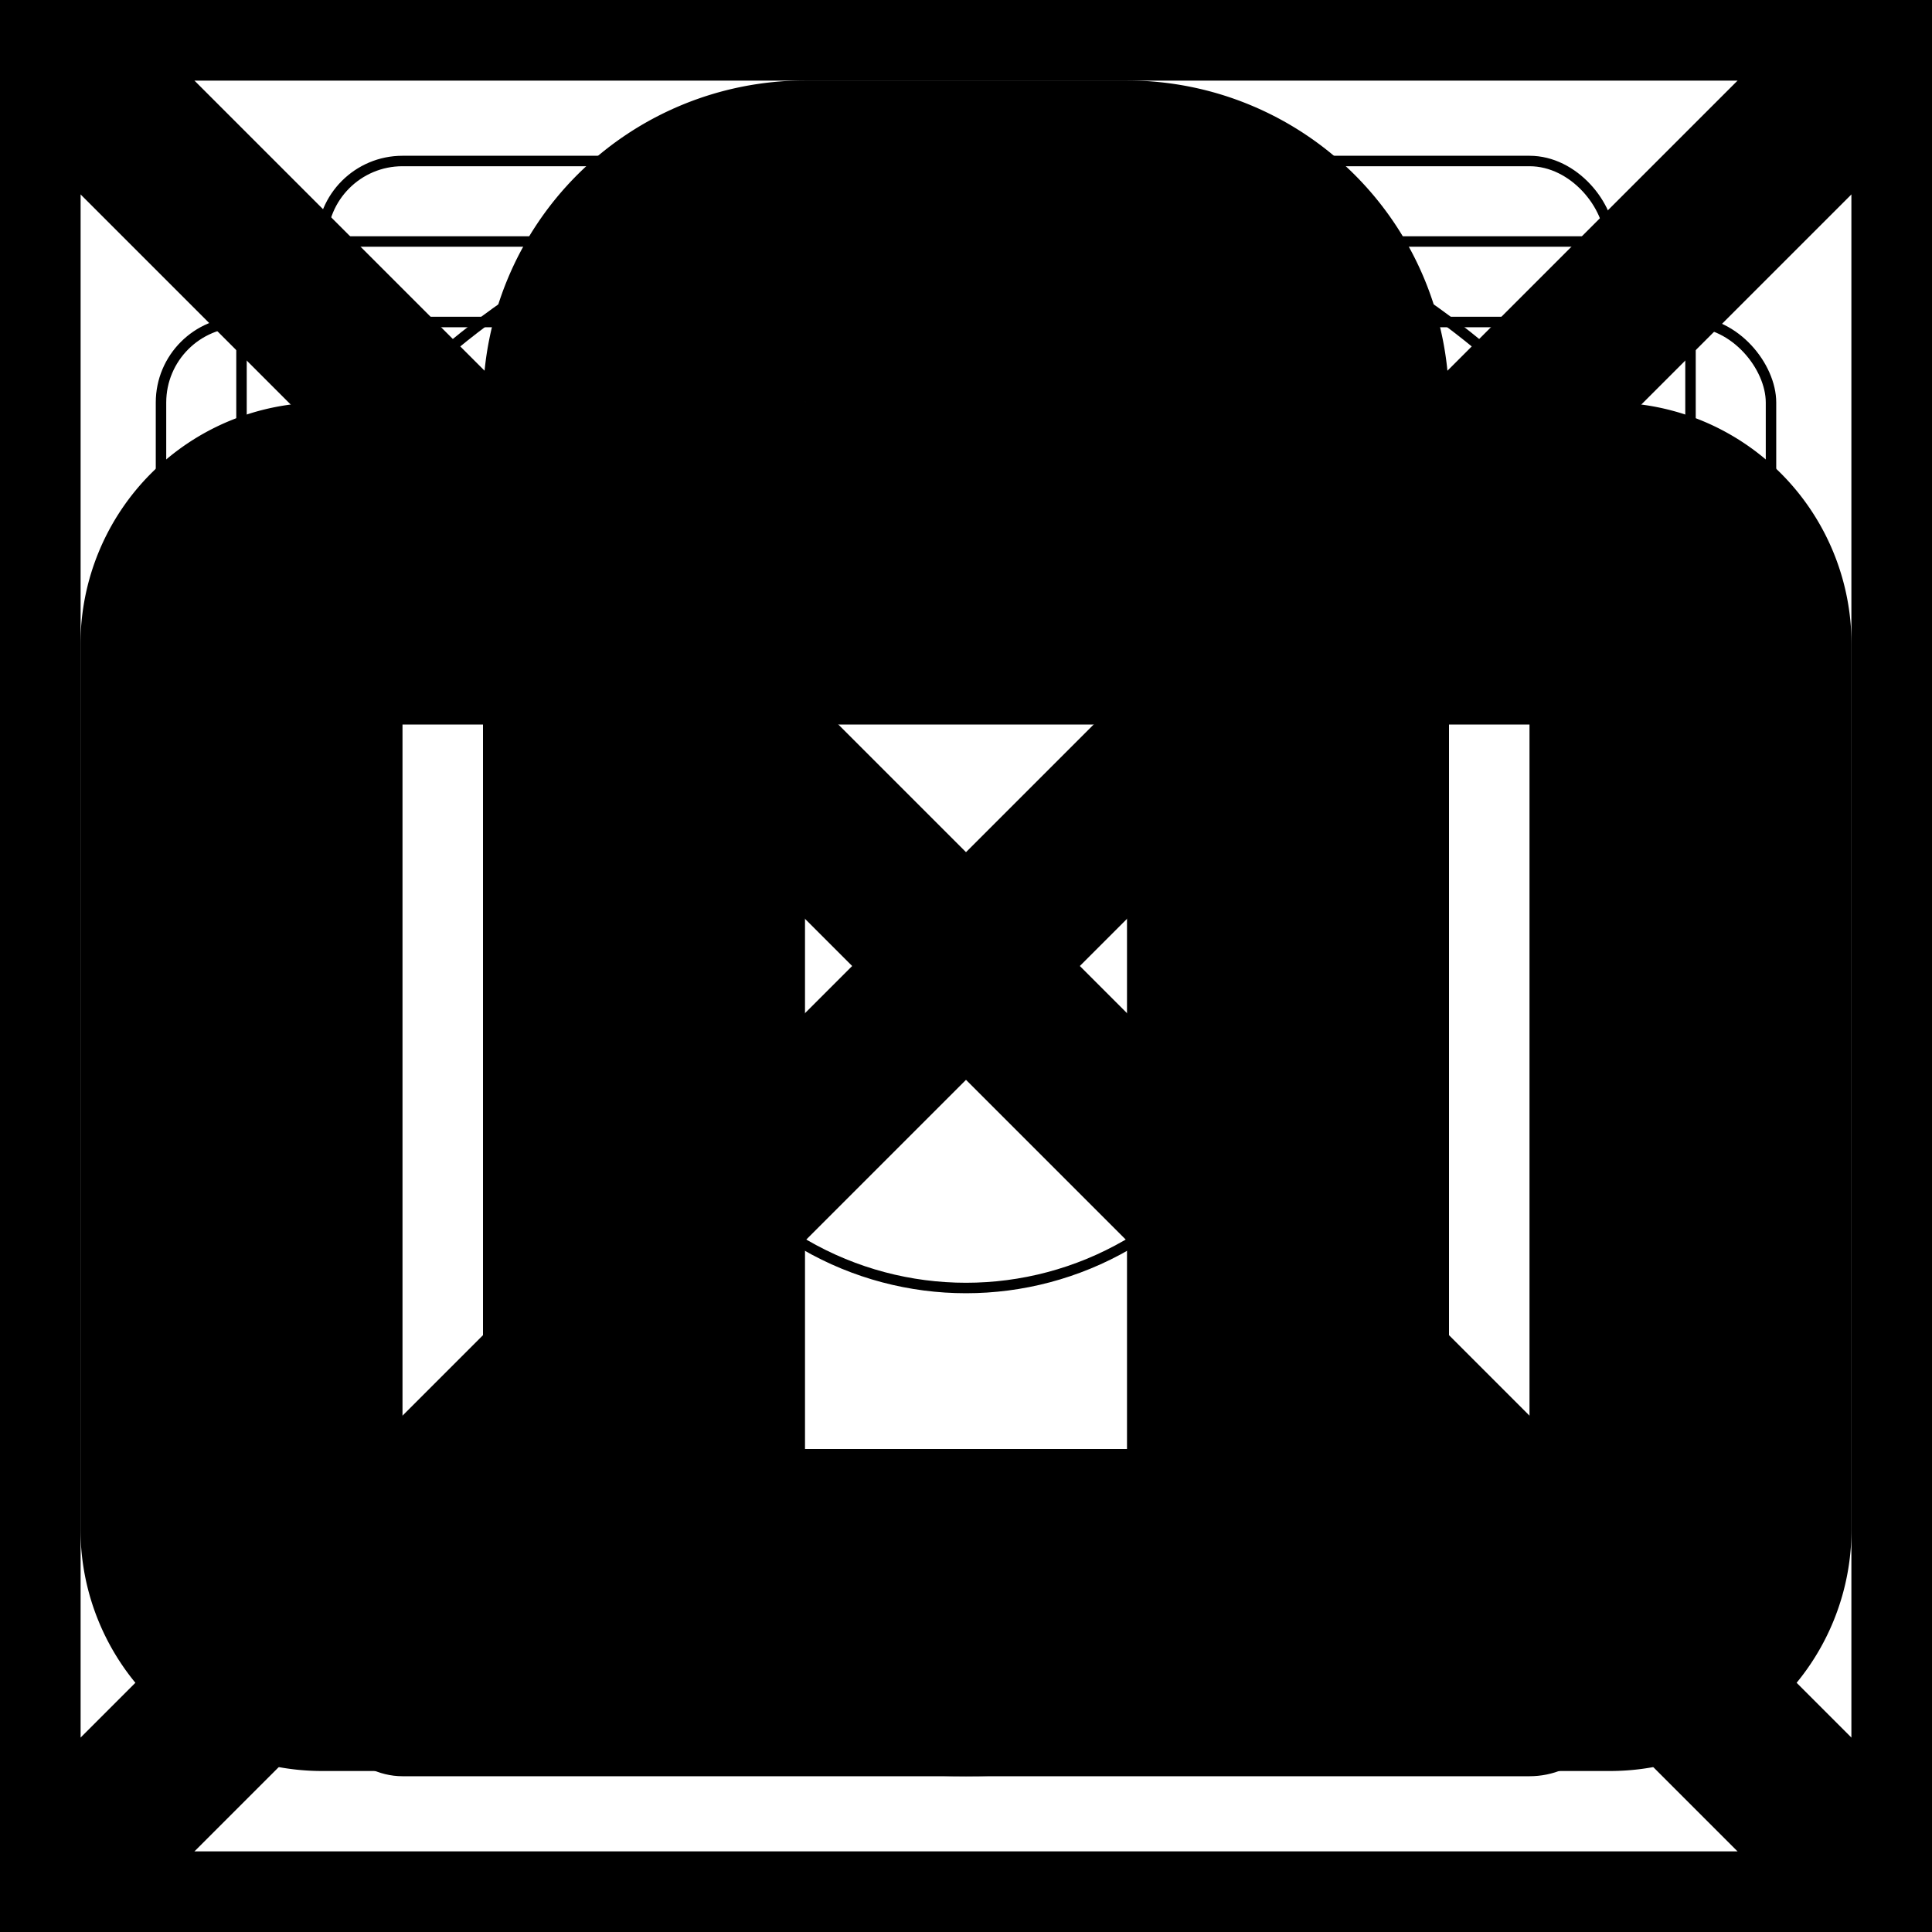 <svg xmlns="http://www.w3.org/2000/svg" fill="none" viewBox="0 0 24 24" stroke-width="2" stroke="currentColor" aria-hidden="true">
  <rect x="0" y="0" width="24" height="24" fill="#808080" stroke="none"/>
  <g clip-path="url(#clip0_354_508)">
    <path fill="#fff" d="M0 0h24v24H0z"/>
    <path d="M0 0h24M0 0v24M0 0l24 24m0-24v24m0-24L0 24m24 0H0"/>
    <circle cx="12" cy="12" r="10" stroke-width=".13"/>
    <rect width="20" height="16" x="2" y="4" stroke-width=".13" rx="1"/>
    <rect width="16" height="20" x="4" y="2" stroke-width=".13" rx="1"/>
    <rect width="18" height="18" x="3" y="3" stroke-width=".13" rx="1"/>
    <circle cx="12" cy="12" r="4" stroke-width=".13"/>
    <path fill="#000" fill-rule="evenodd" d="M9 5a1 1 0 011-1h4a1 1 0 011 1v1H9V5zM7 6V5a3 3 0 013-3h4a3 3 0 013 3v1h3a2 2 0 012 2v11a2 2 0 01-2 2H4a2 2 0 01-2-2V8a2 2 0 012-2h3zm8 2H9v11h6V8zm2 11V8h3v11h-3zM7 19H4V8h3v11z" clip-rule="evenodd"/>
  </g>
  <defs>
    <clipPath id="clip0_354_508">
      <path fill="#fff" d="M0 0h24v24H0z"/>
    </clipPath>
  </defs>
</svg>
